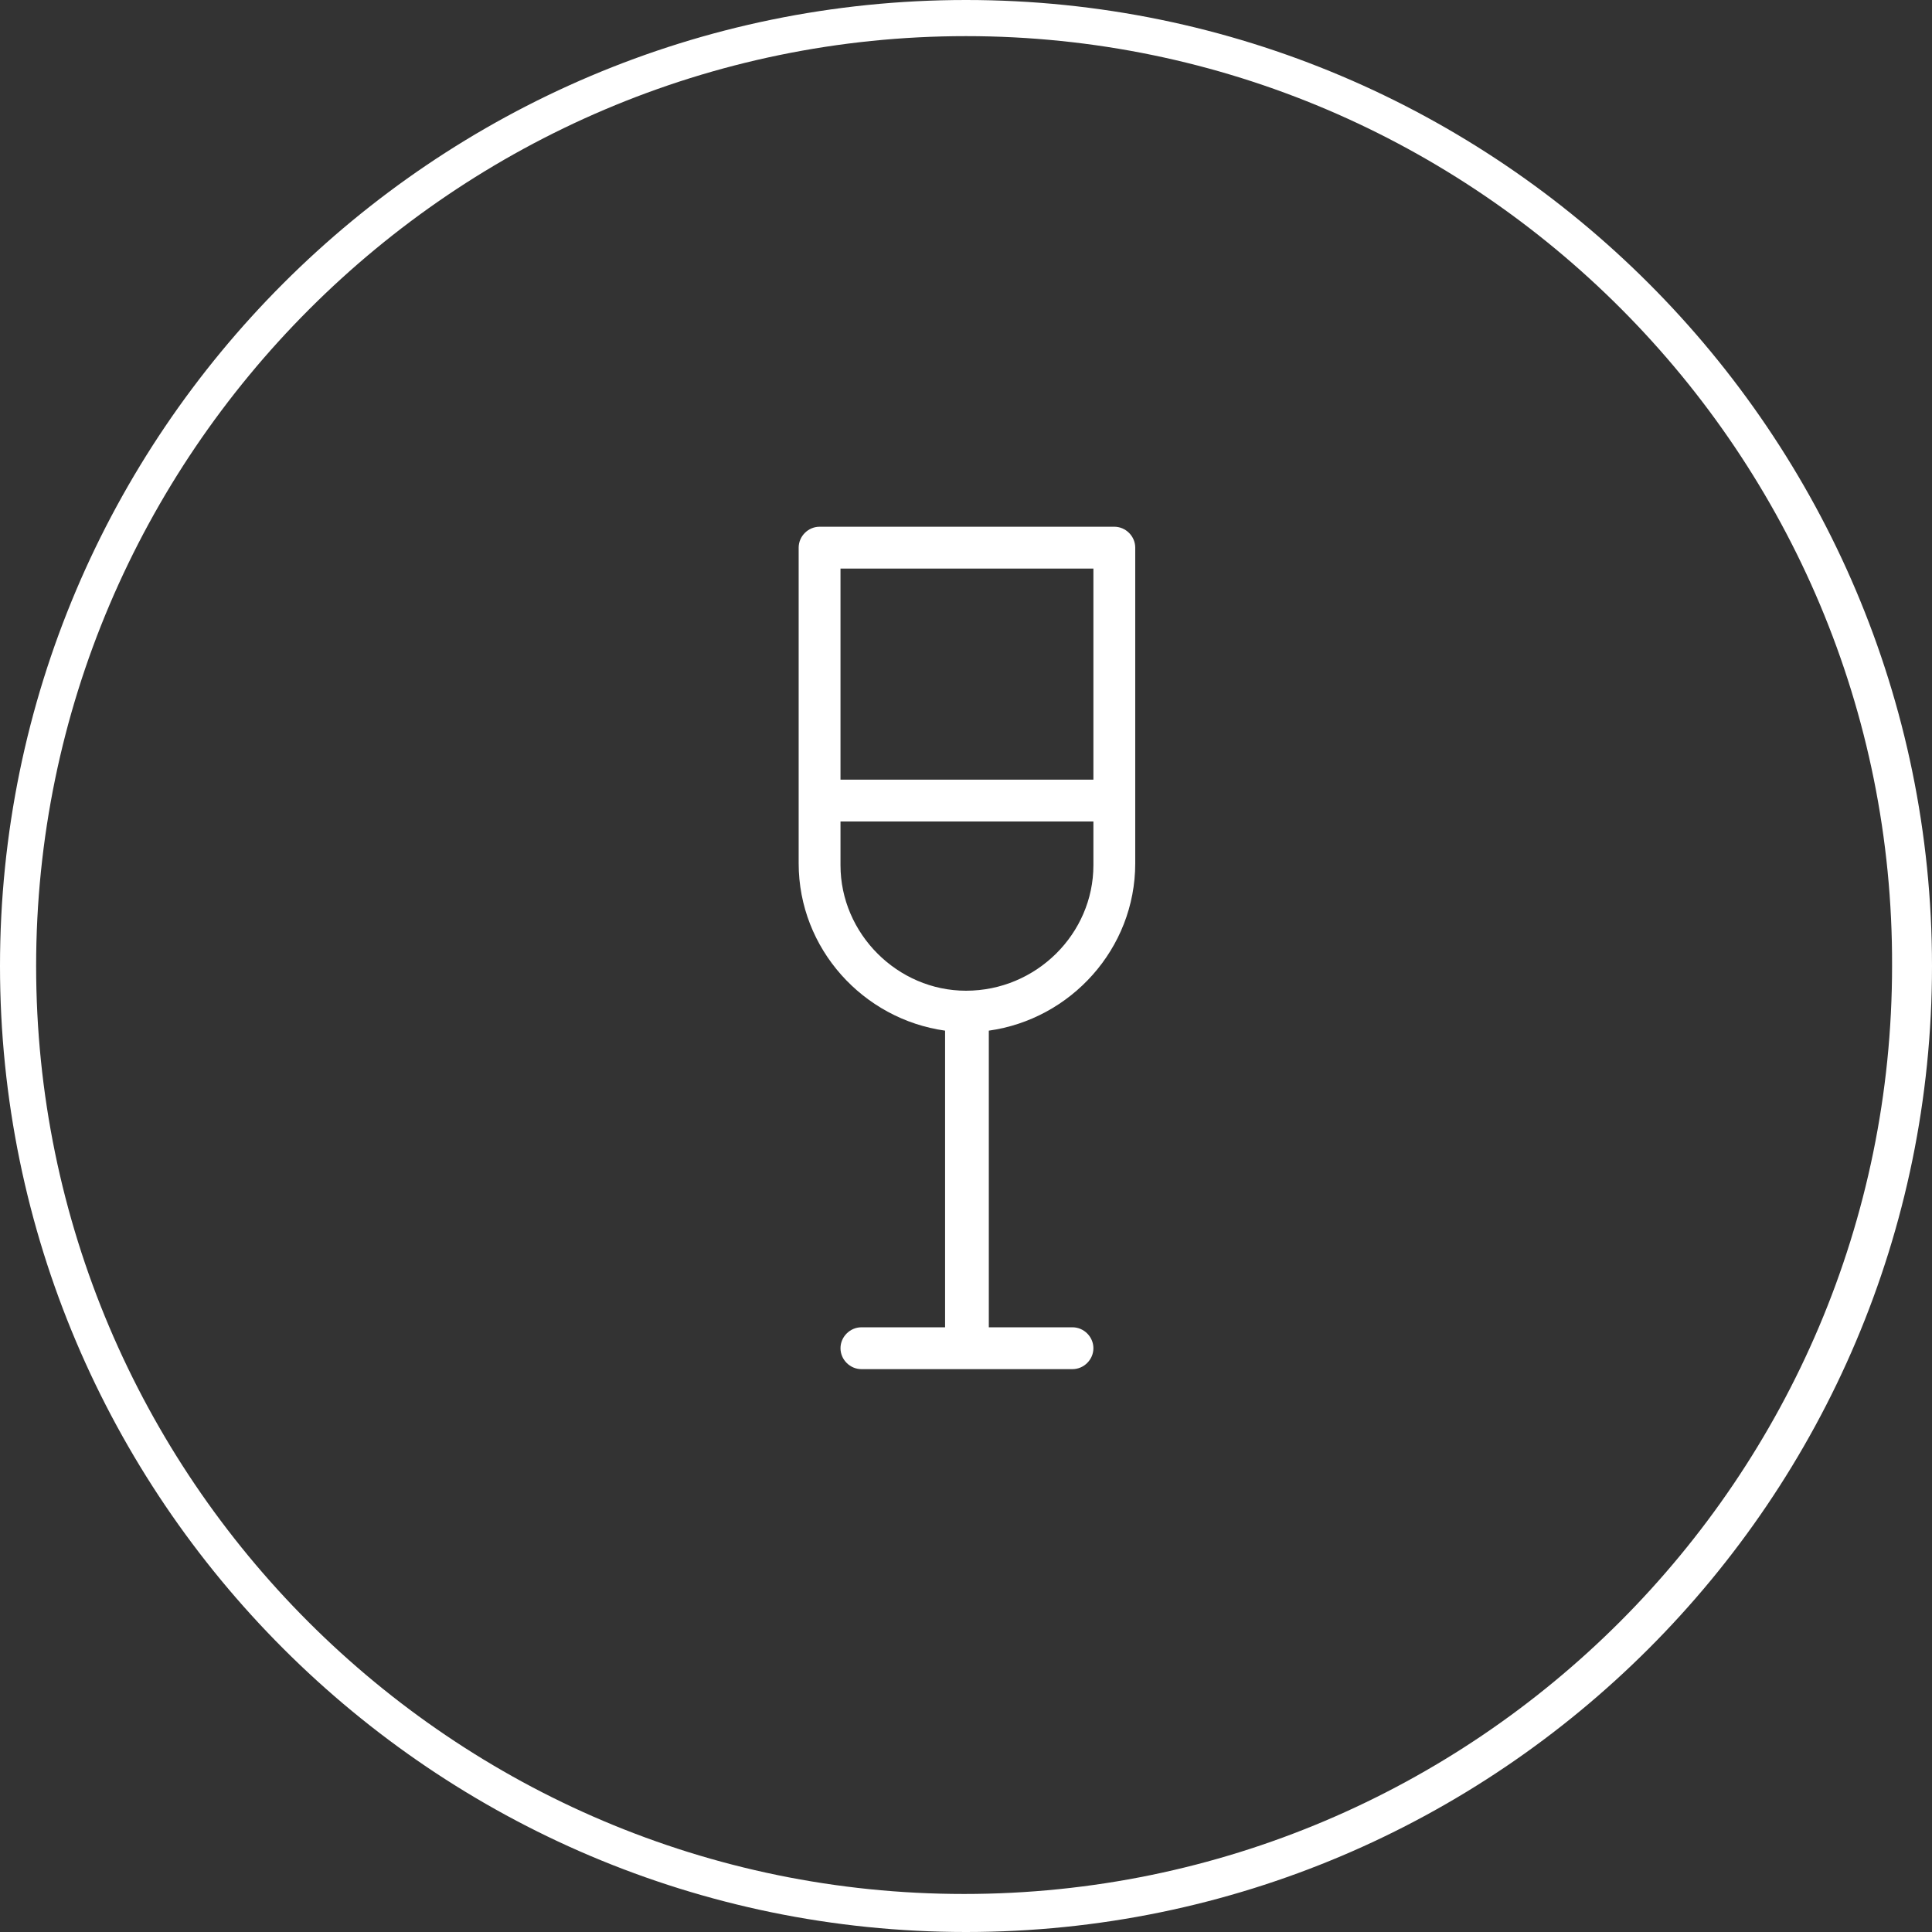 <!-- Generator: Adobe Illustrator 22.0.1, SVG Export Plug-In  -->
<svg version="1.1"
	 xmlns="http://www.w3.org/2000/svg" xmlns:xlink="http://www.w3.org/1999/xlink" xmlns:a="http://ns.adobe.com/AdobeSVGViewerExtensions/3.0/"
	 x="0px" y="0px" width="101.6px" height="101.6px" viewBox="0 0 101.6 101.6" style="enable-background:new 0 0 101.6 101.6;"
	 xml:space="preserve">
<rect x="0" y="0" width="101.6" height="101.6" fill="#333333" stroke="none"/>
<style type="text/css">
	.st0{fill:#FFFFFF;}
</style>
<defs>
</defs>
<path class="st0" d="M59.7,45.4V28.8c0-0.6-0.5-1.1-1.1-1.1H43.1c-0.6,0-1.1,0.5-1.1,1.1v16.6c0,4.5,3.4,8.2,7.7,8.8v15.6h-4.4
	c-0.6,0-1.1,0.5-1.1,1.1c0,0.6,0.5,1.1,1.1,1.1h11.1c0.6,0,1.1-0.5,1.1-1.1c0-0.6-0.5-1.1-1.1-1.1h-4.4V54.2
	C56.3,53.6,59.7,49.9,59.7,45.4z M44.2,29.9h13.3v11.1H44.2V29.9z M50.8,52.1c-3.6,0-6.6-3-6.6-6.6v-2.3h13.3v2.3
	C57.5,49.1,54.5,52.1,50.8,52.1z"/>
<path class="st0" d="M50.8,101.6C22.8,101.6,0,78.8,0,50.8S22.8,0,50.8,0s50.8,22.8,50.8,50.8S78.8,101.6,50.8,101.6z M50.8,1.9
	C23.9,1.9,1.9,23.9,1.9,50.8c0,26.9,21.9,48.8,48.8,48.8s48.8-21.9,48.8-48.8C99.6,23.9,77.7,1.9,50.8,1.9z"/>
</svg>
